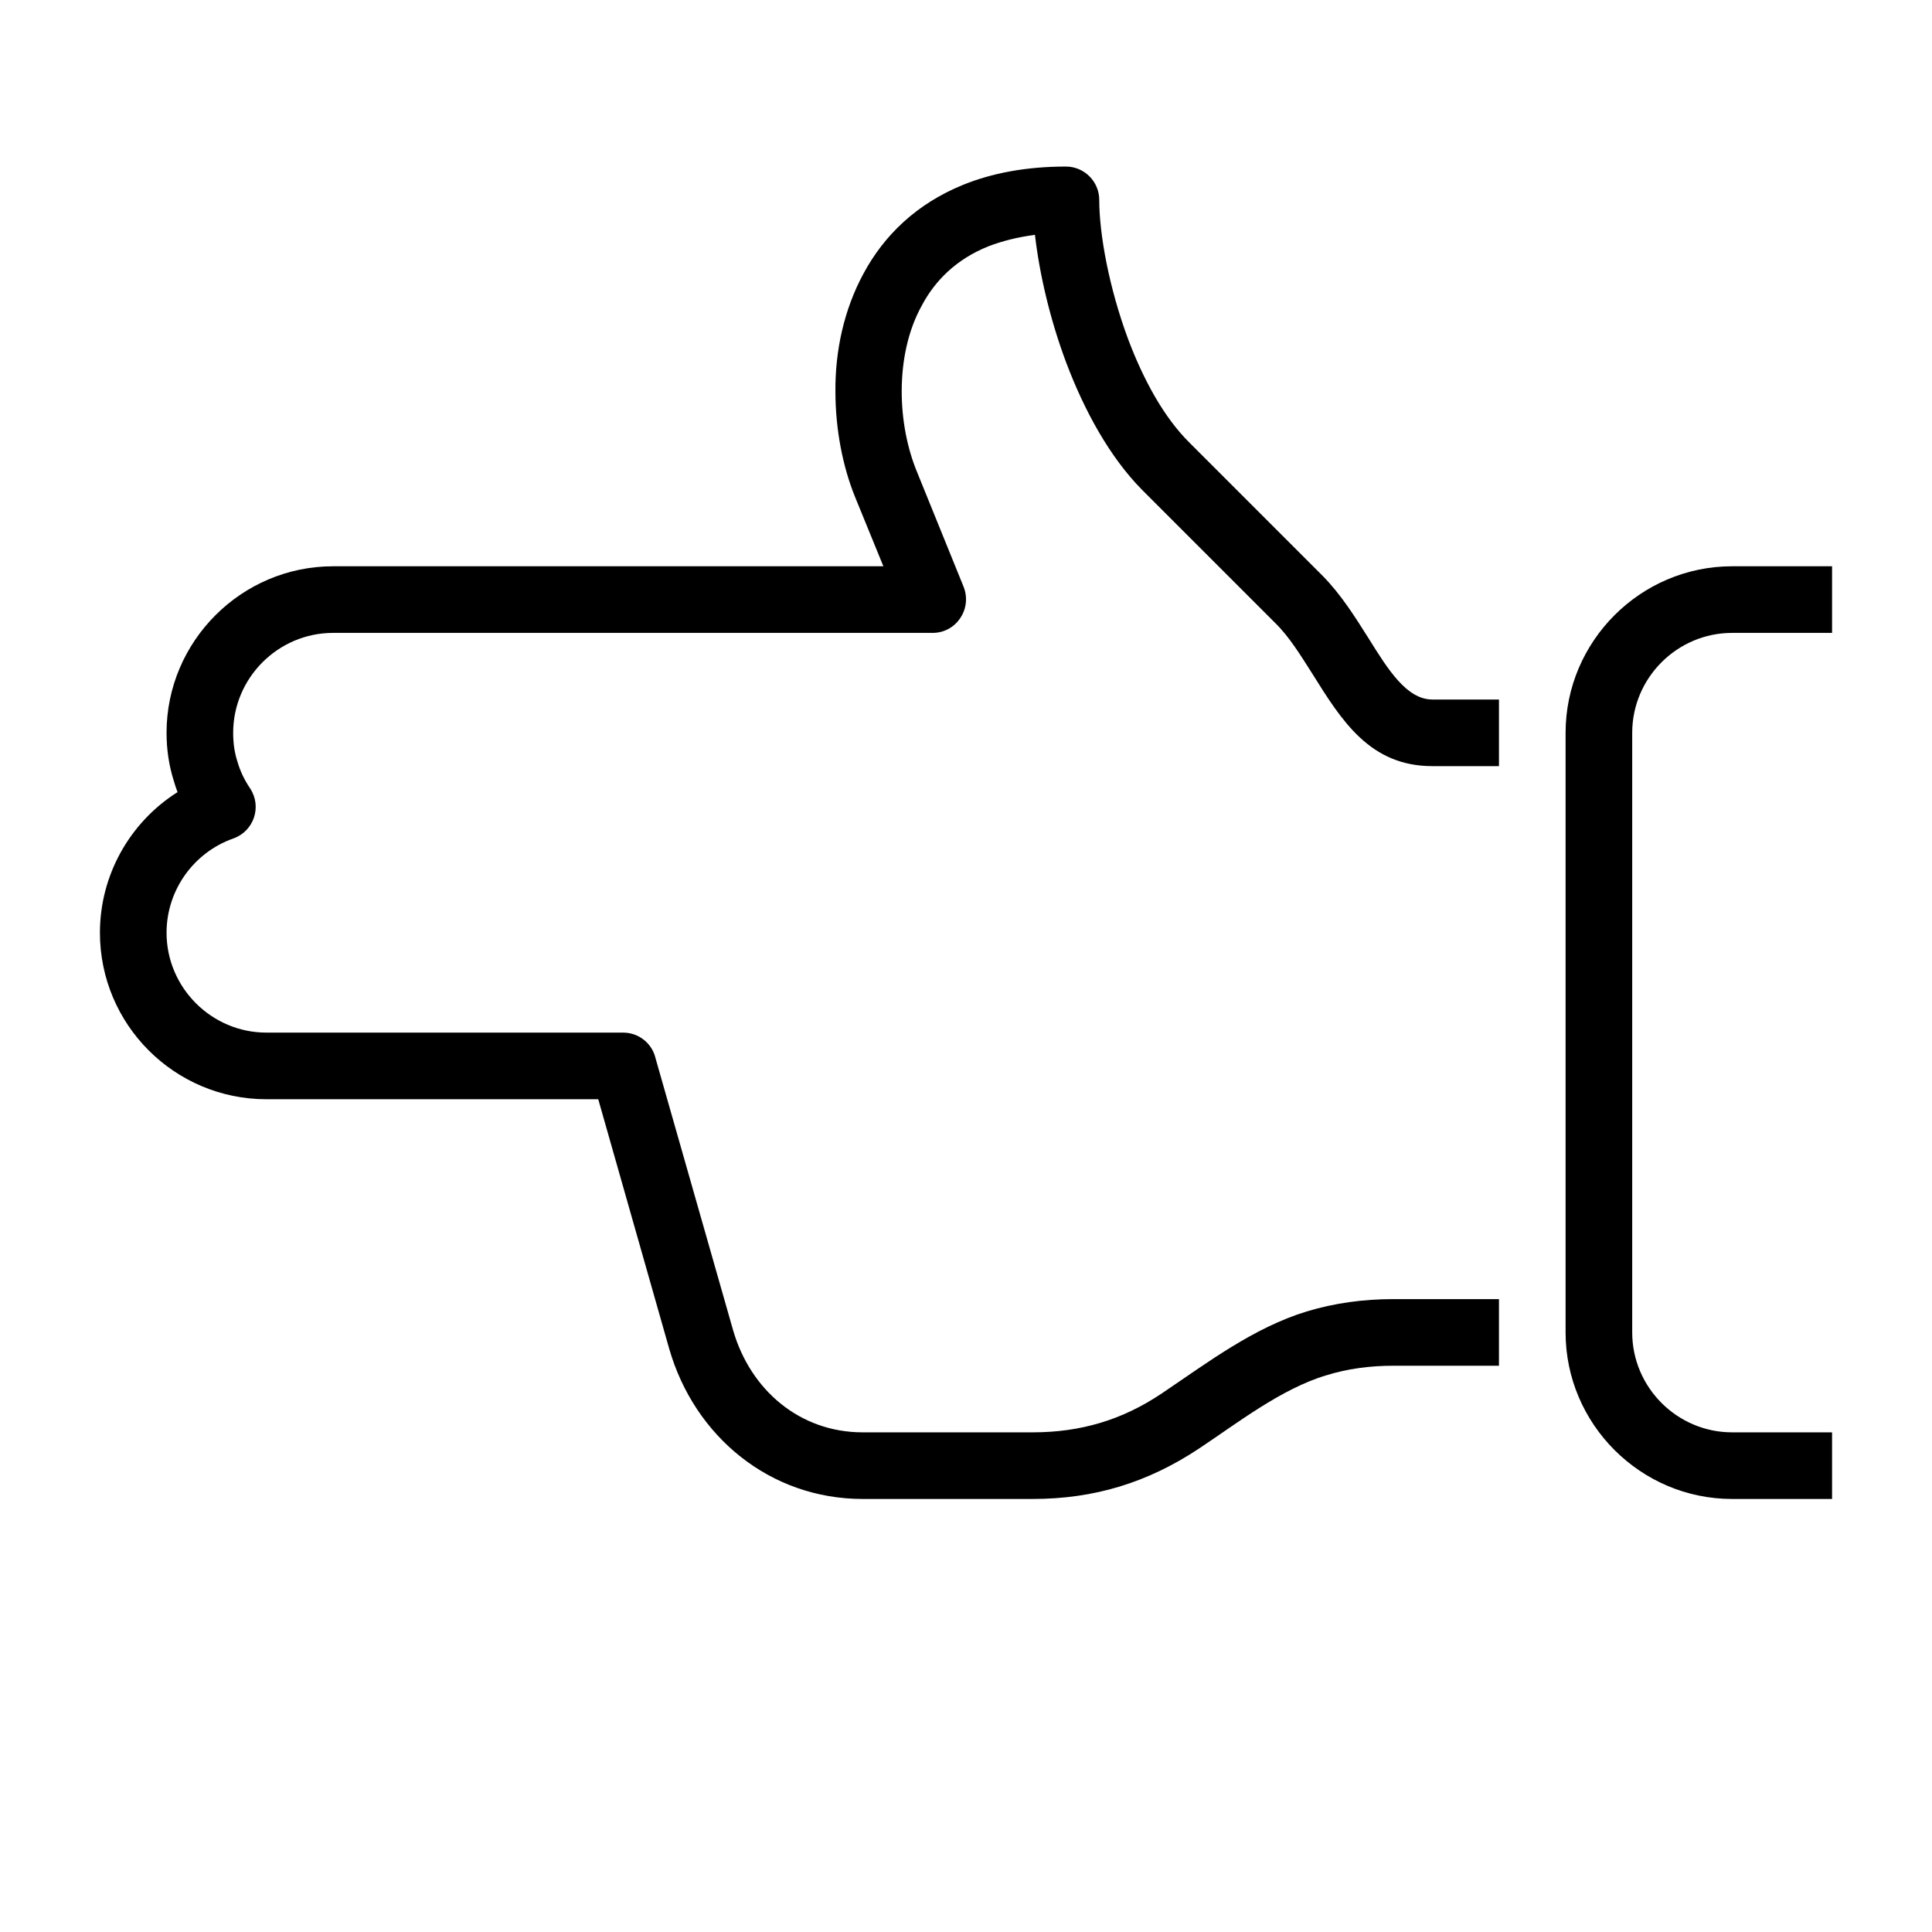 <?xml version="1.0" encoding="UTF-8"?>
<!DOCTYPE svg PUBLIC "-//W3C//DTD SVG 1.1//EN" "http://www.w3.org/Graphics/SVG/1.1/DTD/svg11.dtd">
<svg xmlns="http://www.w3.org/2000/svg" xml:space="preserve" width="580px" height="580px" shape-rendering="geometricPrecision" text-rendering="geometricPrecision" image-rendering="optimizeQuality" fill-rule="nonzero" clip-rule="nonzero" viewBox="0 0 5800 5800" xmlns:xlink="http://www.w3.org/1999/xlink">
	<title>hand_gun icon</title>
	<desc>hand_gun icon from the IconExperience.com I-Collection. Copyright by INCORS GmbH (www.incors.com).</desc>
		<path id="curve28" d="M3200 500c55,0 100,45 100,100 0,102 29,263 87,419 45,119 106,233 184,310l400 400c55,56 97,123 138,188 58,93 114,183 191,183l200 0 0 200 -200 0c-187,0 -272,-136 -360,-277 -35,-55 -70,-112 -111,-152l-400 -400c-98,-99 -174,-239 -228,-382 -50,-133 -81,-271 -94,-384 -53,7 -100,19 -141,35 -94,38 -158,101 -198,176 -43,77 -61,169 -61,259 0,87 17,172 46,242l140 345c26,67 -23,138 -93,138l-1800 0c-165,0 -300,135 -300,300 0,31 4,60 13,87 8,28 21,55 38,80 36,55 11,128 -50,150 -120,42 -201,156 -201,283 0,165 135,300 300,300l1071 0c47,0 87,33 97,77l233 817c52,179 200,306 389,306l510 0c144,0 269,-37 388,-117 138,-93 275,-197 435,-246 83,-25 169,-37 261,-37l316 0 0 200 -316 0c-72,0 -139,9 -203,29 -134,40 -266,143 -382,220 -154,102 -314,151 -499,151l-510 0c-278,0 -505,-187 -581,-451l-213 -749 -996 0c-276,0 -500,-224 -500,-500 0,-172 89,-331 233,-422 -4,-11 -8,-22 -11,-33 -15,-47 -22,-96 -22,-145 0,-275 225,-500 500,-500l1652 0 -85 -208c-37,-91 -59,-203 -59,-317 -1,-120 25,-245 85,-355 61,-113 158,-208 298,-265 86,-35 189,-55 309,-55zm2300 1400l-300 0c-165,0 -300,135 -300,300l0 1800c0,165 135,300 300,300l300 0 0 200 -300 0c-275,0 -500,-225 -500,-500l0 -1800c0,-275 225,-500 500,-500l300 0 0 200z"/>
</svg>